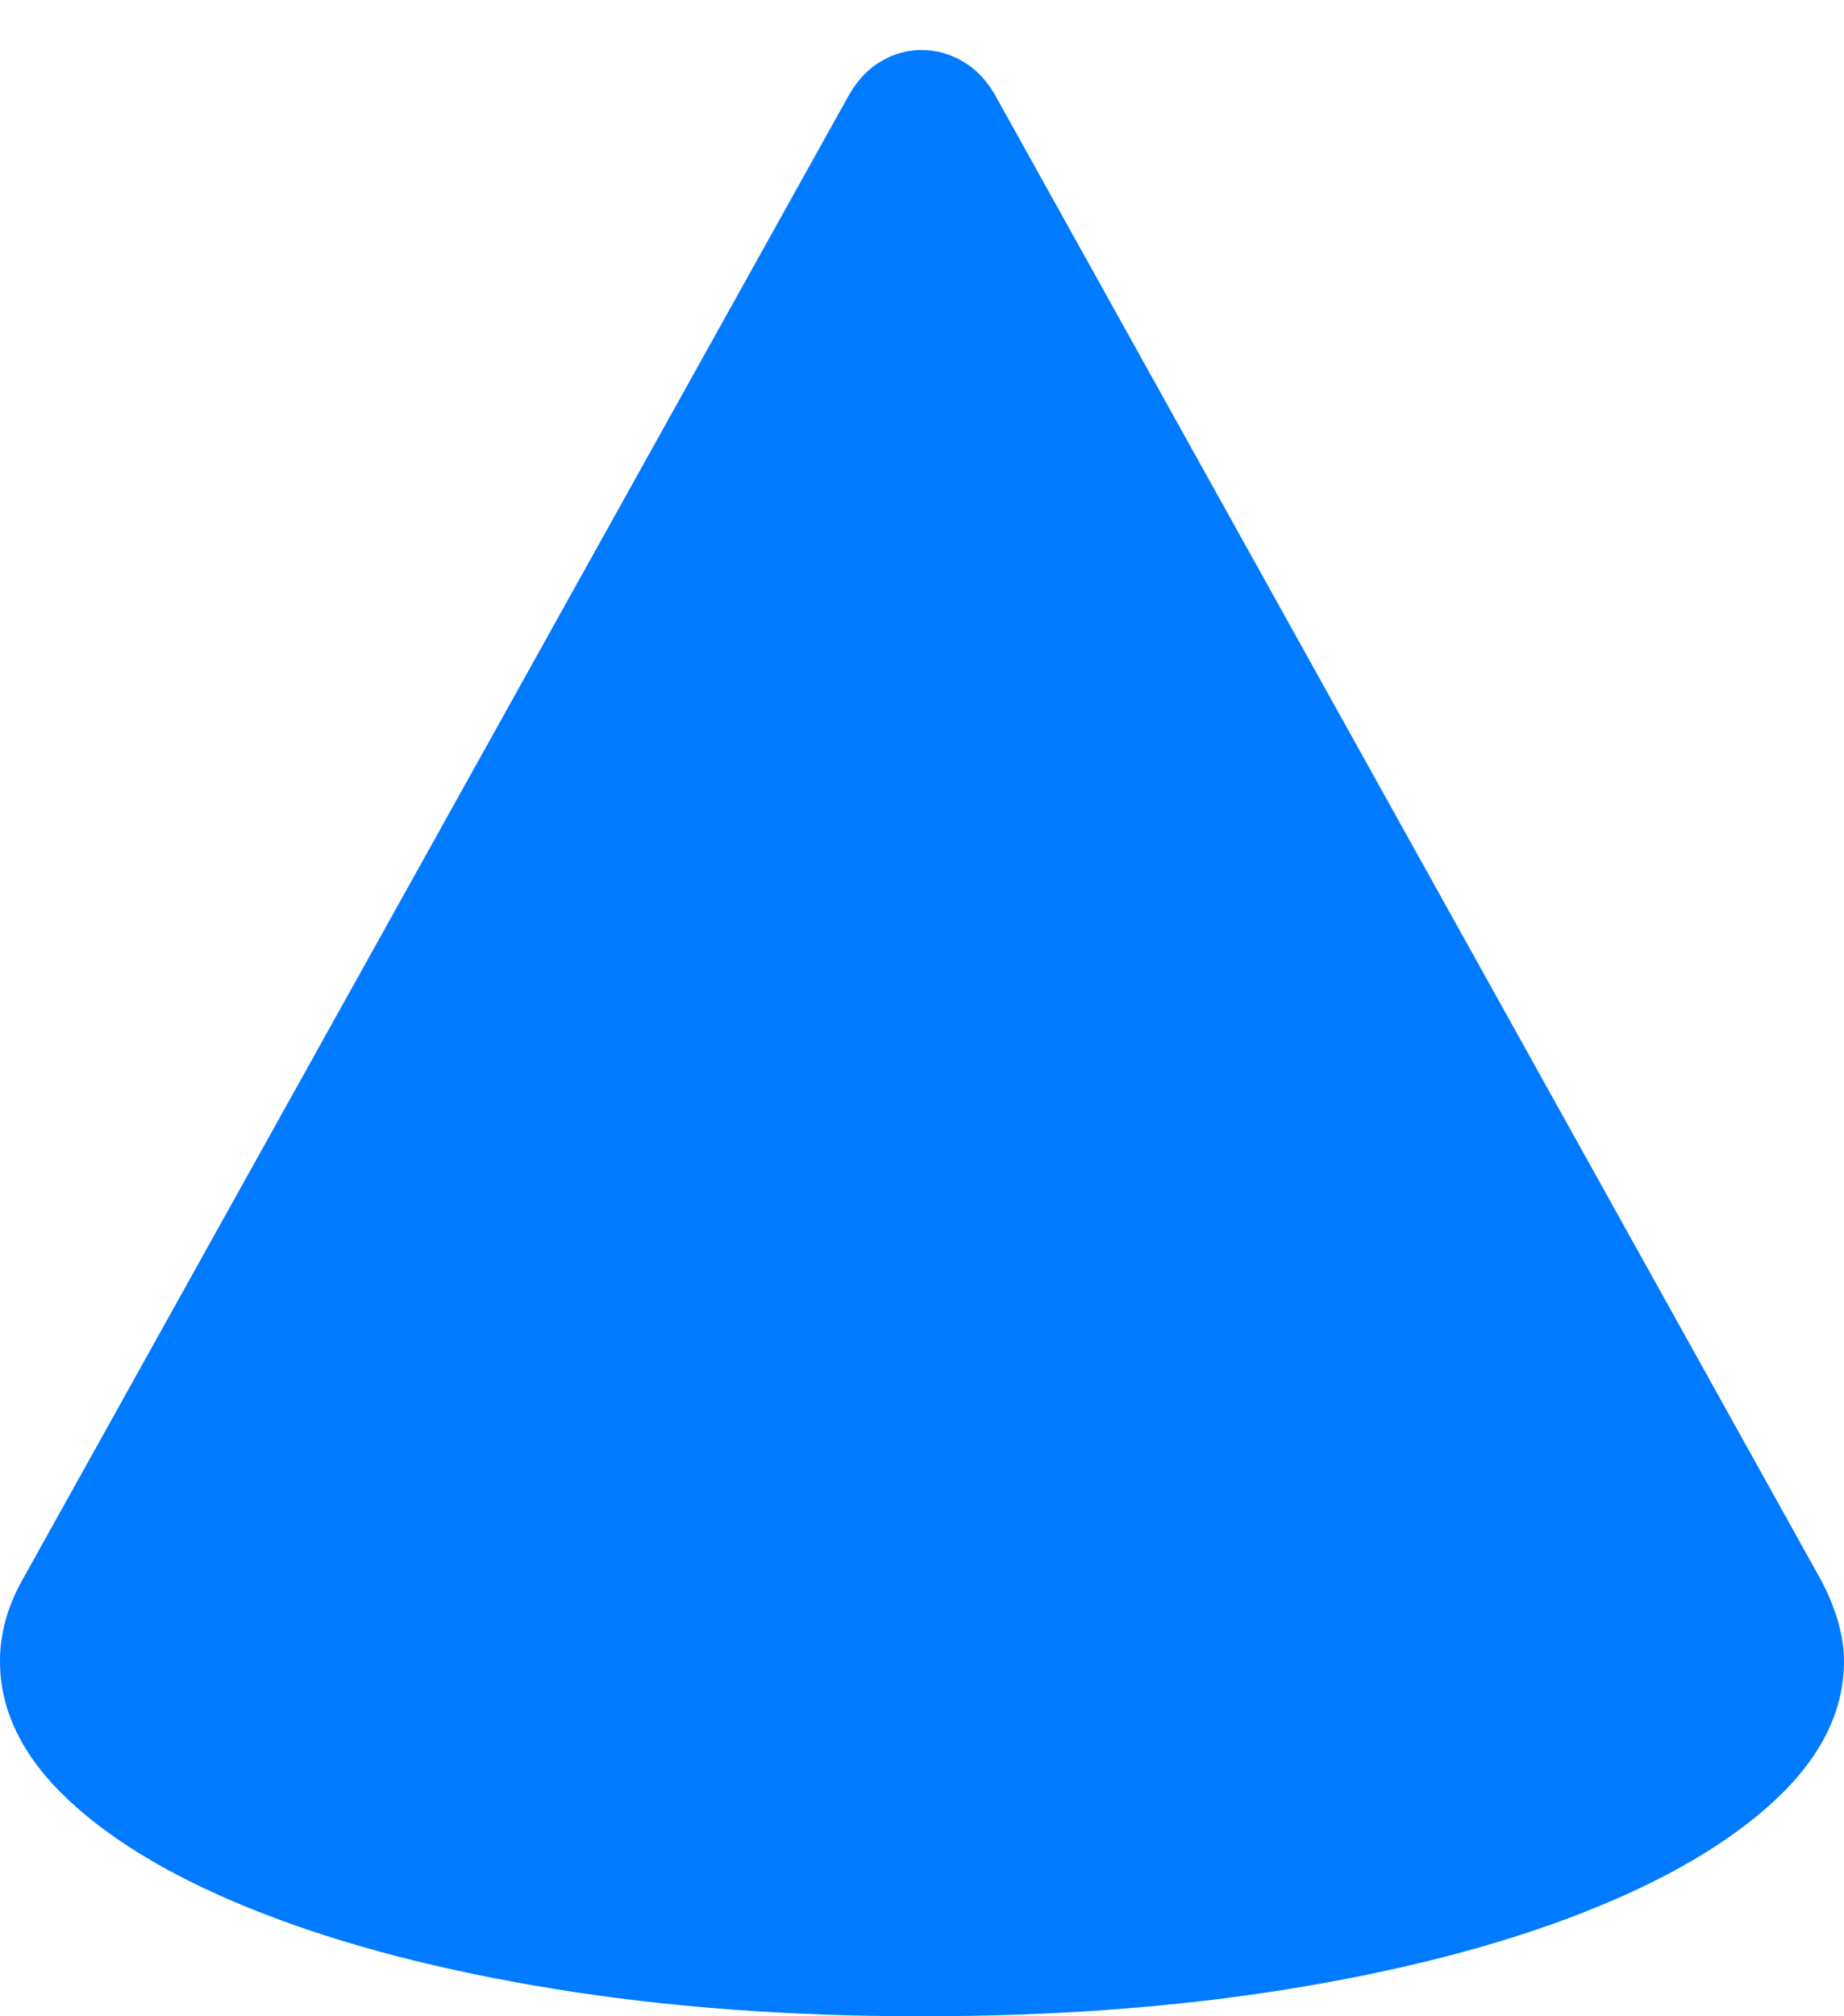 <?xml version="1.0" encoding="UTF-8"?>
<!--Generator: Apple Native CoreSVG 175-->
<!DOCTYPE svg
PUBLIC "-//W3C//DTD SVG 1.1//EN"
       "http://www.w3.org/Graphics/SVG/1.1/DTD/svg11.dtd">
<svg version="1.1" xmlns="http://www.w3.org/2000/svg" xmlns:xlink="http://www.w3.org/1999/xlink" width="18.882" height="20.637">
 <g>
  <rect height="20.637" opacity="0" width="18.882" x="0" y="0"/>
  <path d="M0 17.003Q0 17.767 0.703 18.425Q1.406 19.084 2.68 19.58Q3.954 20.077 5.676 20.357Q7.397 20.637 9.438 20.637Q11.478 20.637 13.203 20.357Q14.928 20.077 16.199 19.58Q17.469 19.084 18.176 18.425Q18.882 17.767 18.882 17.003Q18.882 16.811 18.822 16.6Q18.761 16.389 18.652 16.182L10.187 0.969Q10.055 0.741 9.856 0.627Q9.658 0.512 9.438 0.512Q9.217 0.512 9.022 0.627Q8.827 0.741 8.695 0.969L0.223 16.182Q0 16.584 0 17.003Z" fill="#007aff"/>
 </g>
</svg>
